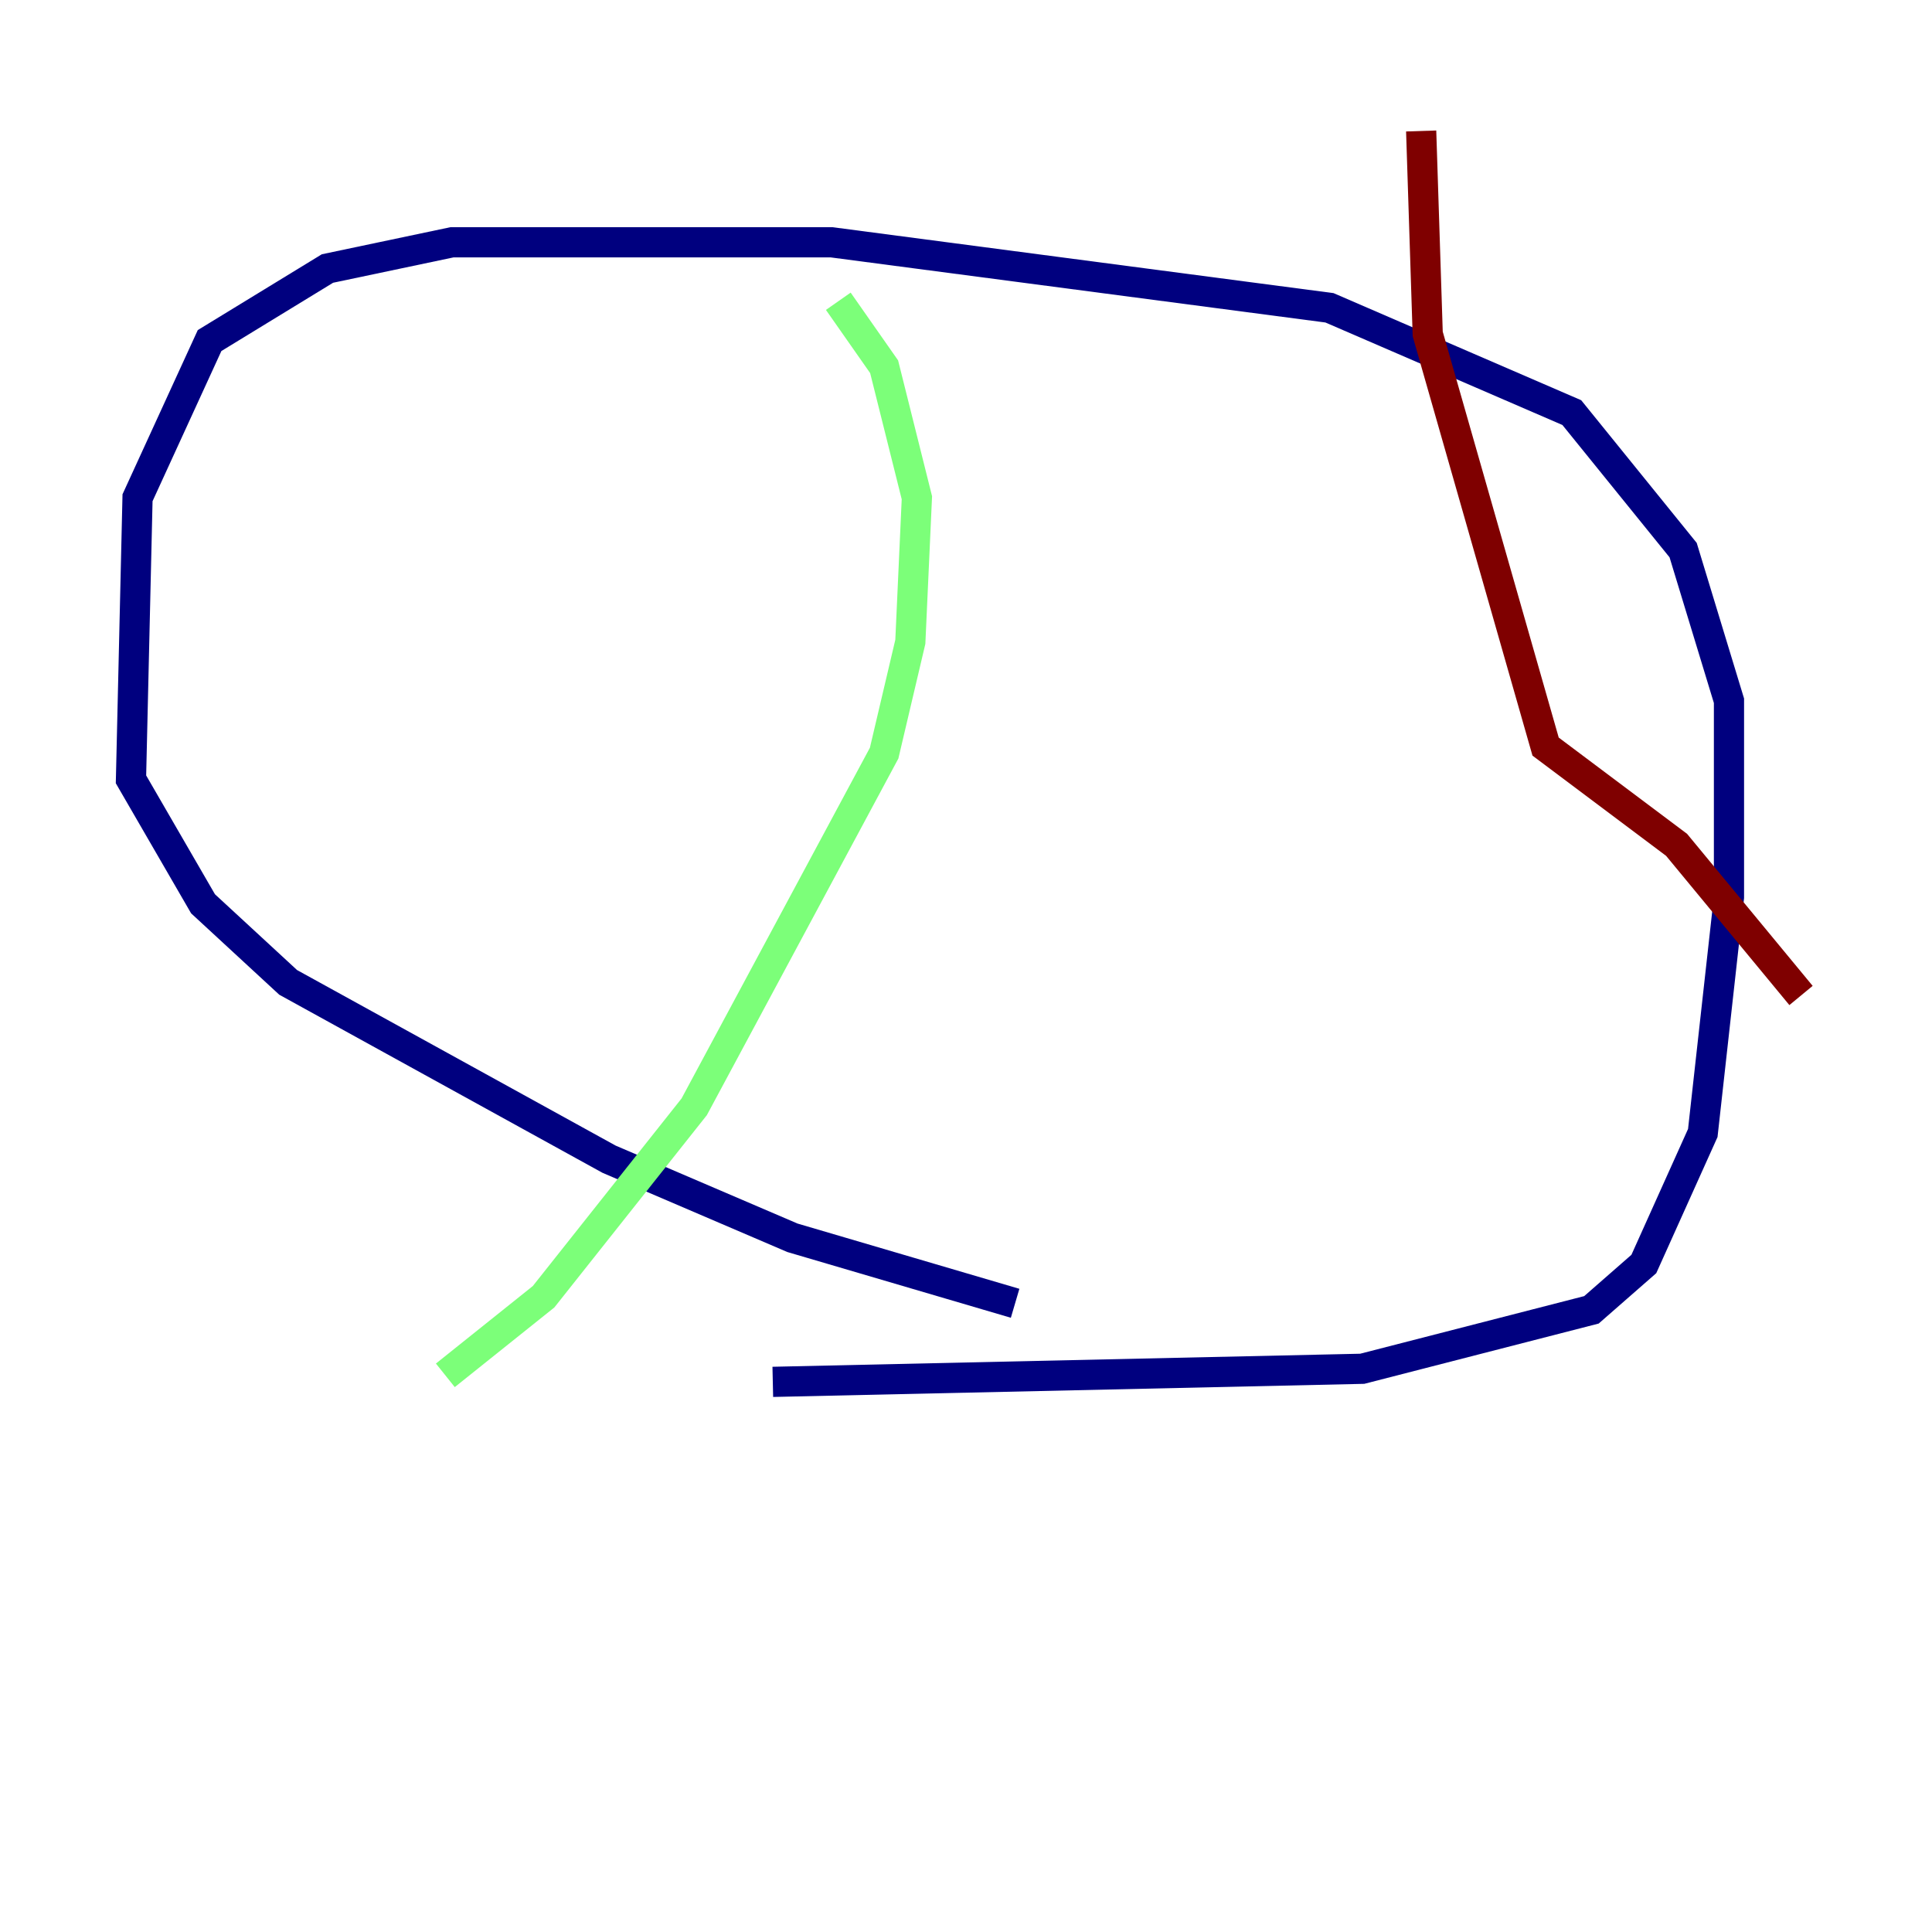 <?xml version="1.0" encoding="utf-8" ?>
<svg baseProfile="tiny" height="128" version="1.2" viewBox="0,0,128,128" width="128" xmlns="http://www.w3.org/2000/svg" xmlns:ev="http://www.w3.org/2001/xml-events" xmlns:xlink="http://www.w3.org/1999/xlink"><defs /><polyline fill="none" points="51.2,91.552 90.251,90.685 105.437,86.78 108.909,83.742 112.814,75.064 114.549,59.444 114.549,46.427 111.512,36.447 104.136,27.336 88.081,20.393 55.105,16.054 29.939,16.054 21.695,17.79 13.885,22.563 9.112,32.976 8.678,51.634 13.451,59.878 19.091,65.085 40.352,76.8 52.502,82.007 67.254,86.346" stroke="#00007f" stroke-width="2" /><polyline fill="none" points="55.539,19.959 58.576,24.298 60.746,32.976 60.312,42.522 58.576,49.898 45.993,73.329 36.014,85.912 29.505,91.119" stroke="#7cff79" stroke-width="2" /><polyline fill="none" points="94.156,8.678 94.59,22.129 102.4,49.464 111.078,55.973 119.322,65.953" stroke="#7f0000" stroke-width="2" /></svg>